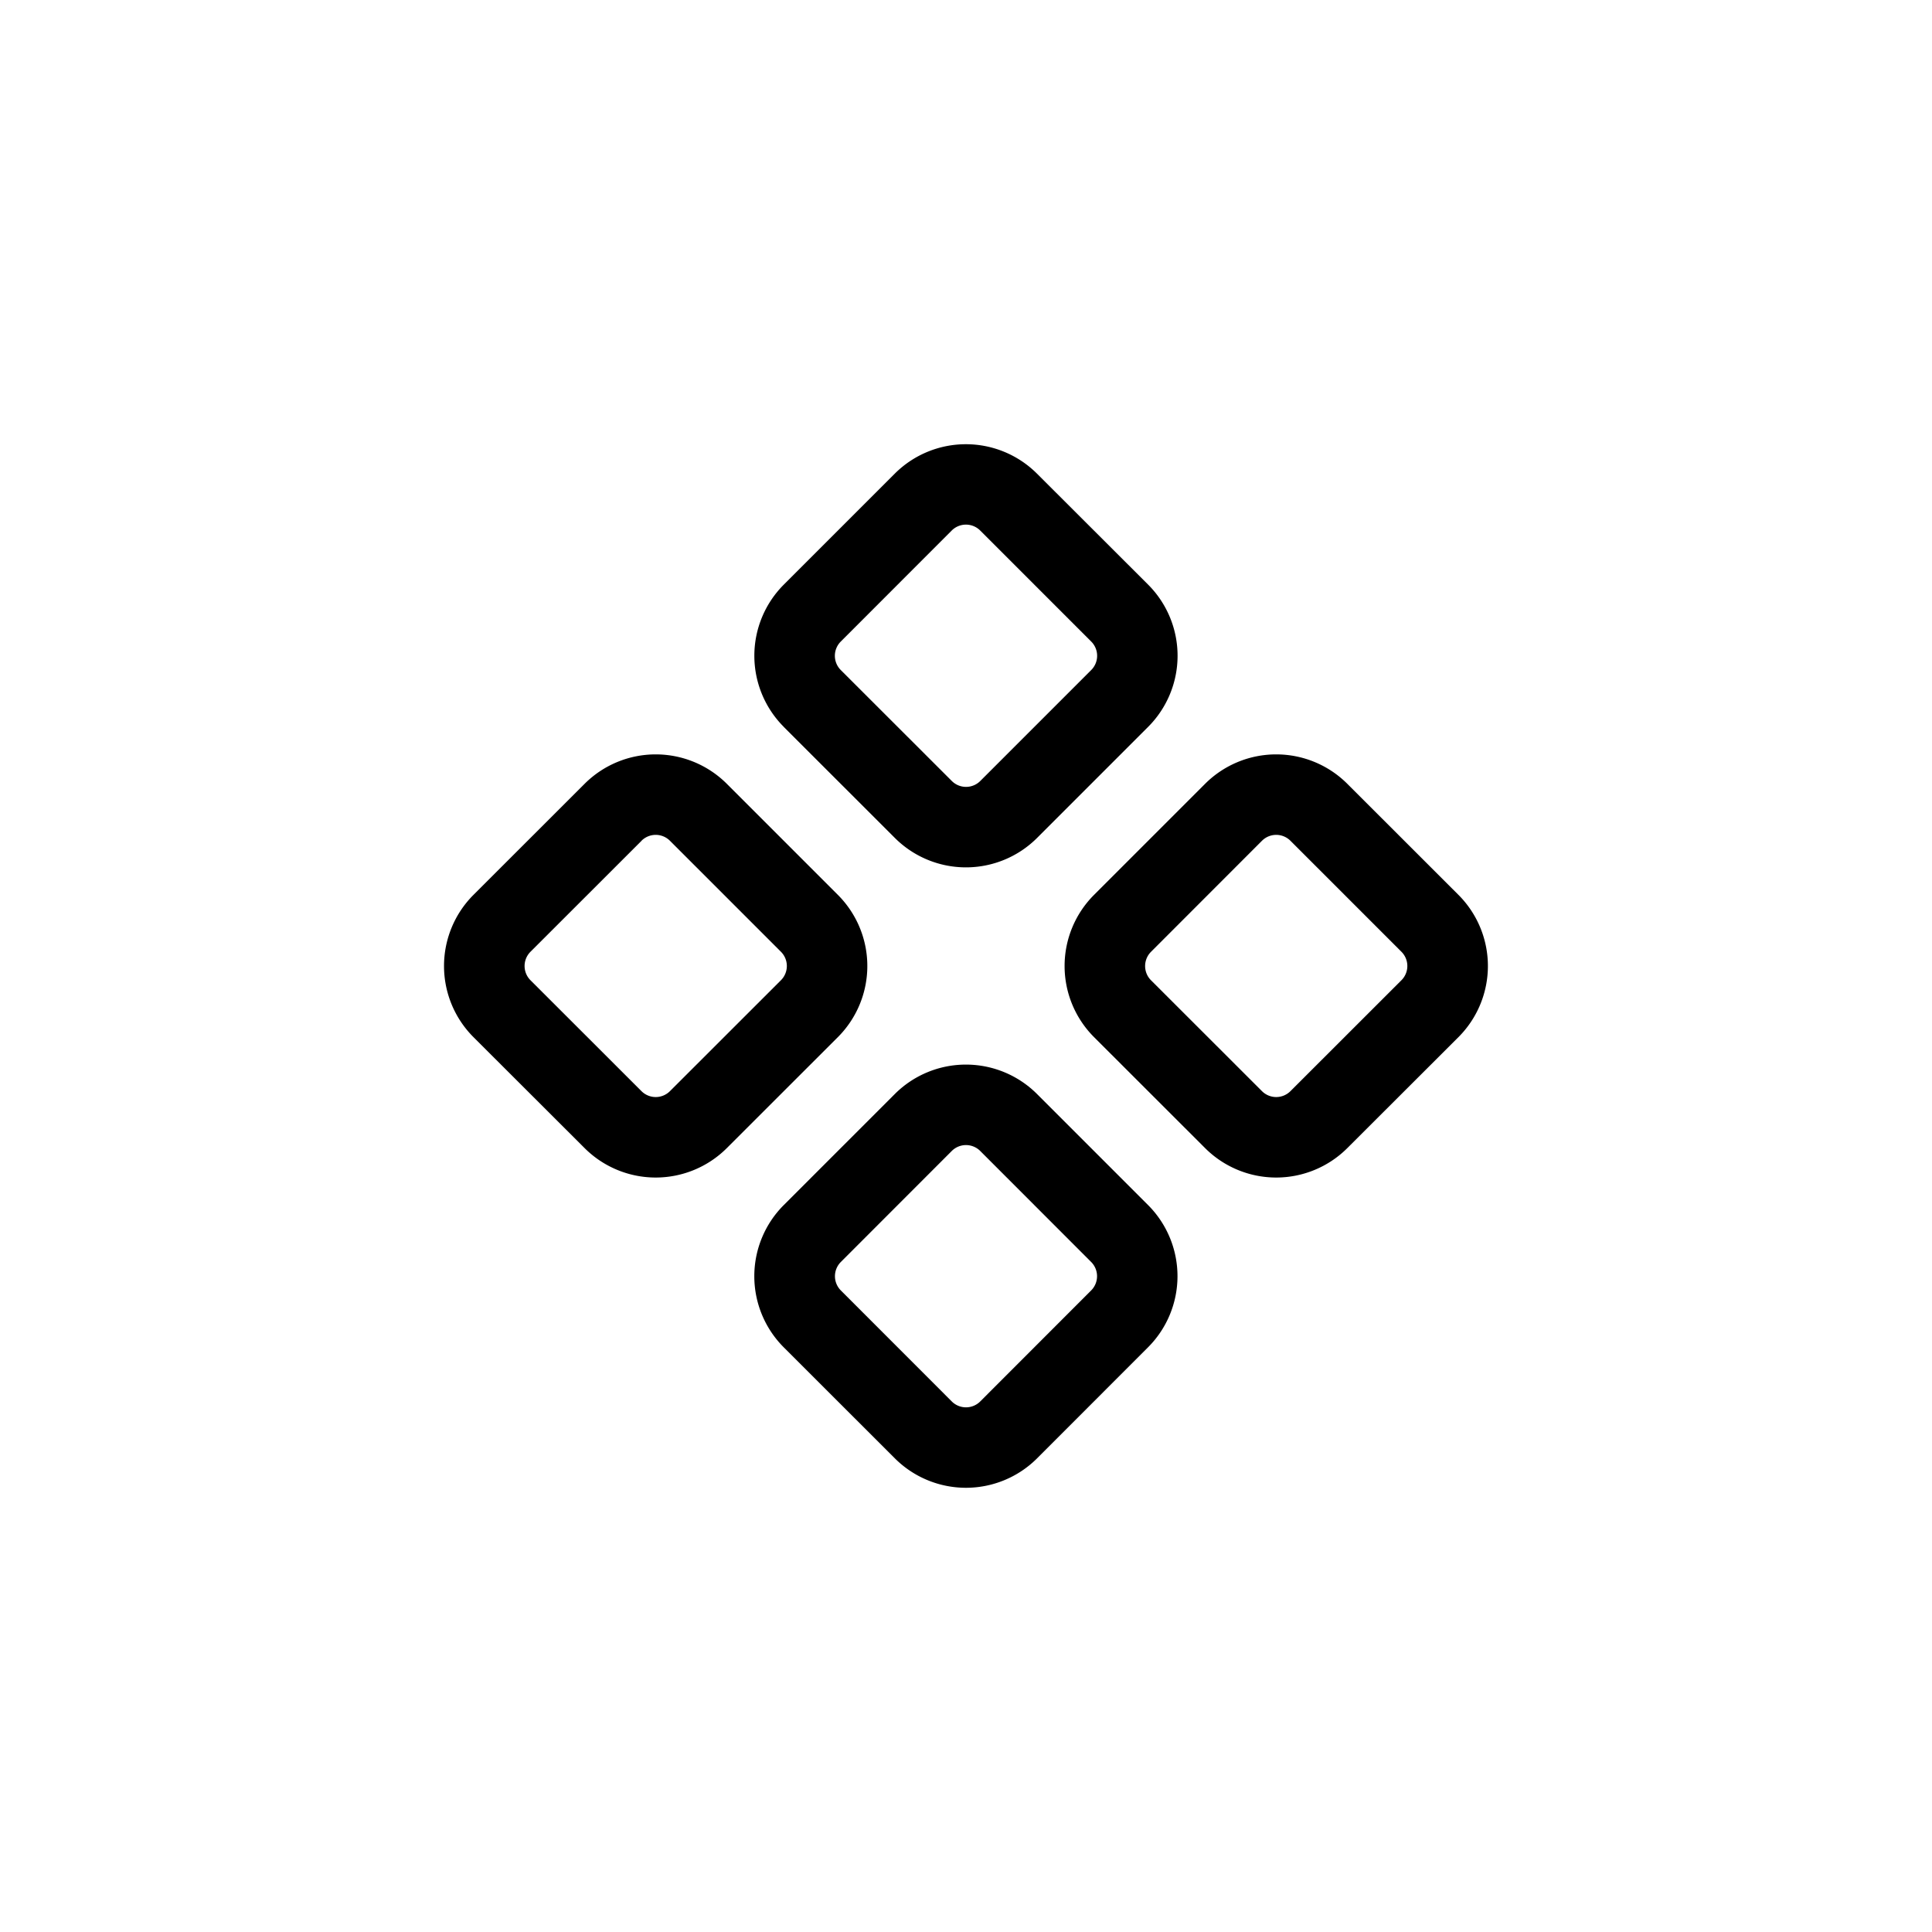 <svg xmlns="http://www.w3.org/2000/svg" width="24" height="24" fill="none" viewBox="0 0 24 24">
  <title>Main component</title>
  <path fill="currentColor" fill-rule="evenodd" d="m7.97 10.444-1.38 1.379a.25.25 0 0 0 0 .354l1.379 1.378a.25.25 0 0 0 .353 0l1.379-1.378a.25.25 0 0 0 0-.354l-1.379-1.379a.25.25 0 0 0-.353 0m1.06-.707a1.25 1.25 0 0 0-1.767 0l-1.38 1.379a1.25 1.25 0 0 0 0 1.768l1.38 1.378a1.25 1.25 0 0 0 1.767 0l1.379-1.378a1.25 1.25 0 0 0 0-1.768zm2.087 3.853-1.38 1.38a1.25 1.25 0 0 0 0 1.767l1.38 1.379a1.25 1.25 0 0 0 1.767 0l1.378-1.379a1.25 1.25 0 0 0 .001-1.767l-1.38-1.38a1.25 1.25 0 0 0-1.766 0m-1.38-4.56 1.38 1.379a1.25 1.25 0 0 0 1.767 0l1.379-1.379a1.25 1.25 0 0 0 0-1.768l-1.38-1.378a1.25 1.25 0 0 0-1.767 0L9.737 7.262a1.25 1.25 0 0 0 0 1.768m.707-.707 1.38 1.379a.25.25 0 0 0 .353 0l1.379-1.379a.25.25 0 0 0 0-.353l-1.38-1.38a.25.25 0 0 0-.353 0l-1.379 1.38a.25.25 0 0 0 0 .353m4.526 1.414-1.379 1.379a1.25 1.25 0 0 0 0 1.768l1.379 1.378a1.25 1.25 0 0 0 1.767 0l1.38-1.378a1.25 1.25 0 0 0 0-1.768l-1.38-1.379a1.25 1.25 0 0 0-1.767 0m.707.707-1.379 1.38a.25.25 0 0 0 0 .353l1.379 1.378a.25.25 0 0 0 .353 0l1.379-1.378a.25.25 0 0 0 0-.354l-1.379-1.379a.25.25 0 0 0-.353 0m-2.122 5.233-1.378-1.379a.25.25 0 0 0-.354 0l-1.378 1.379a.25.25 0 0 0 0 .353l1.378 1.379a.25.25 0 0 0 .354 0l1.378-1.379a.25.25 0 0 0 0-.353" clip-rule="evenodd"/>
</svg>

